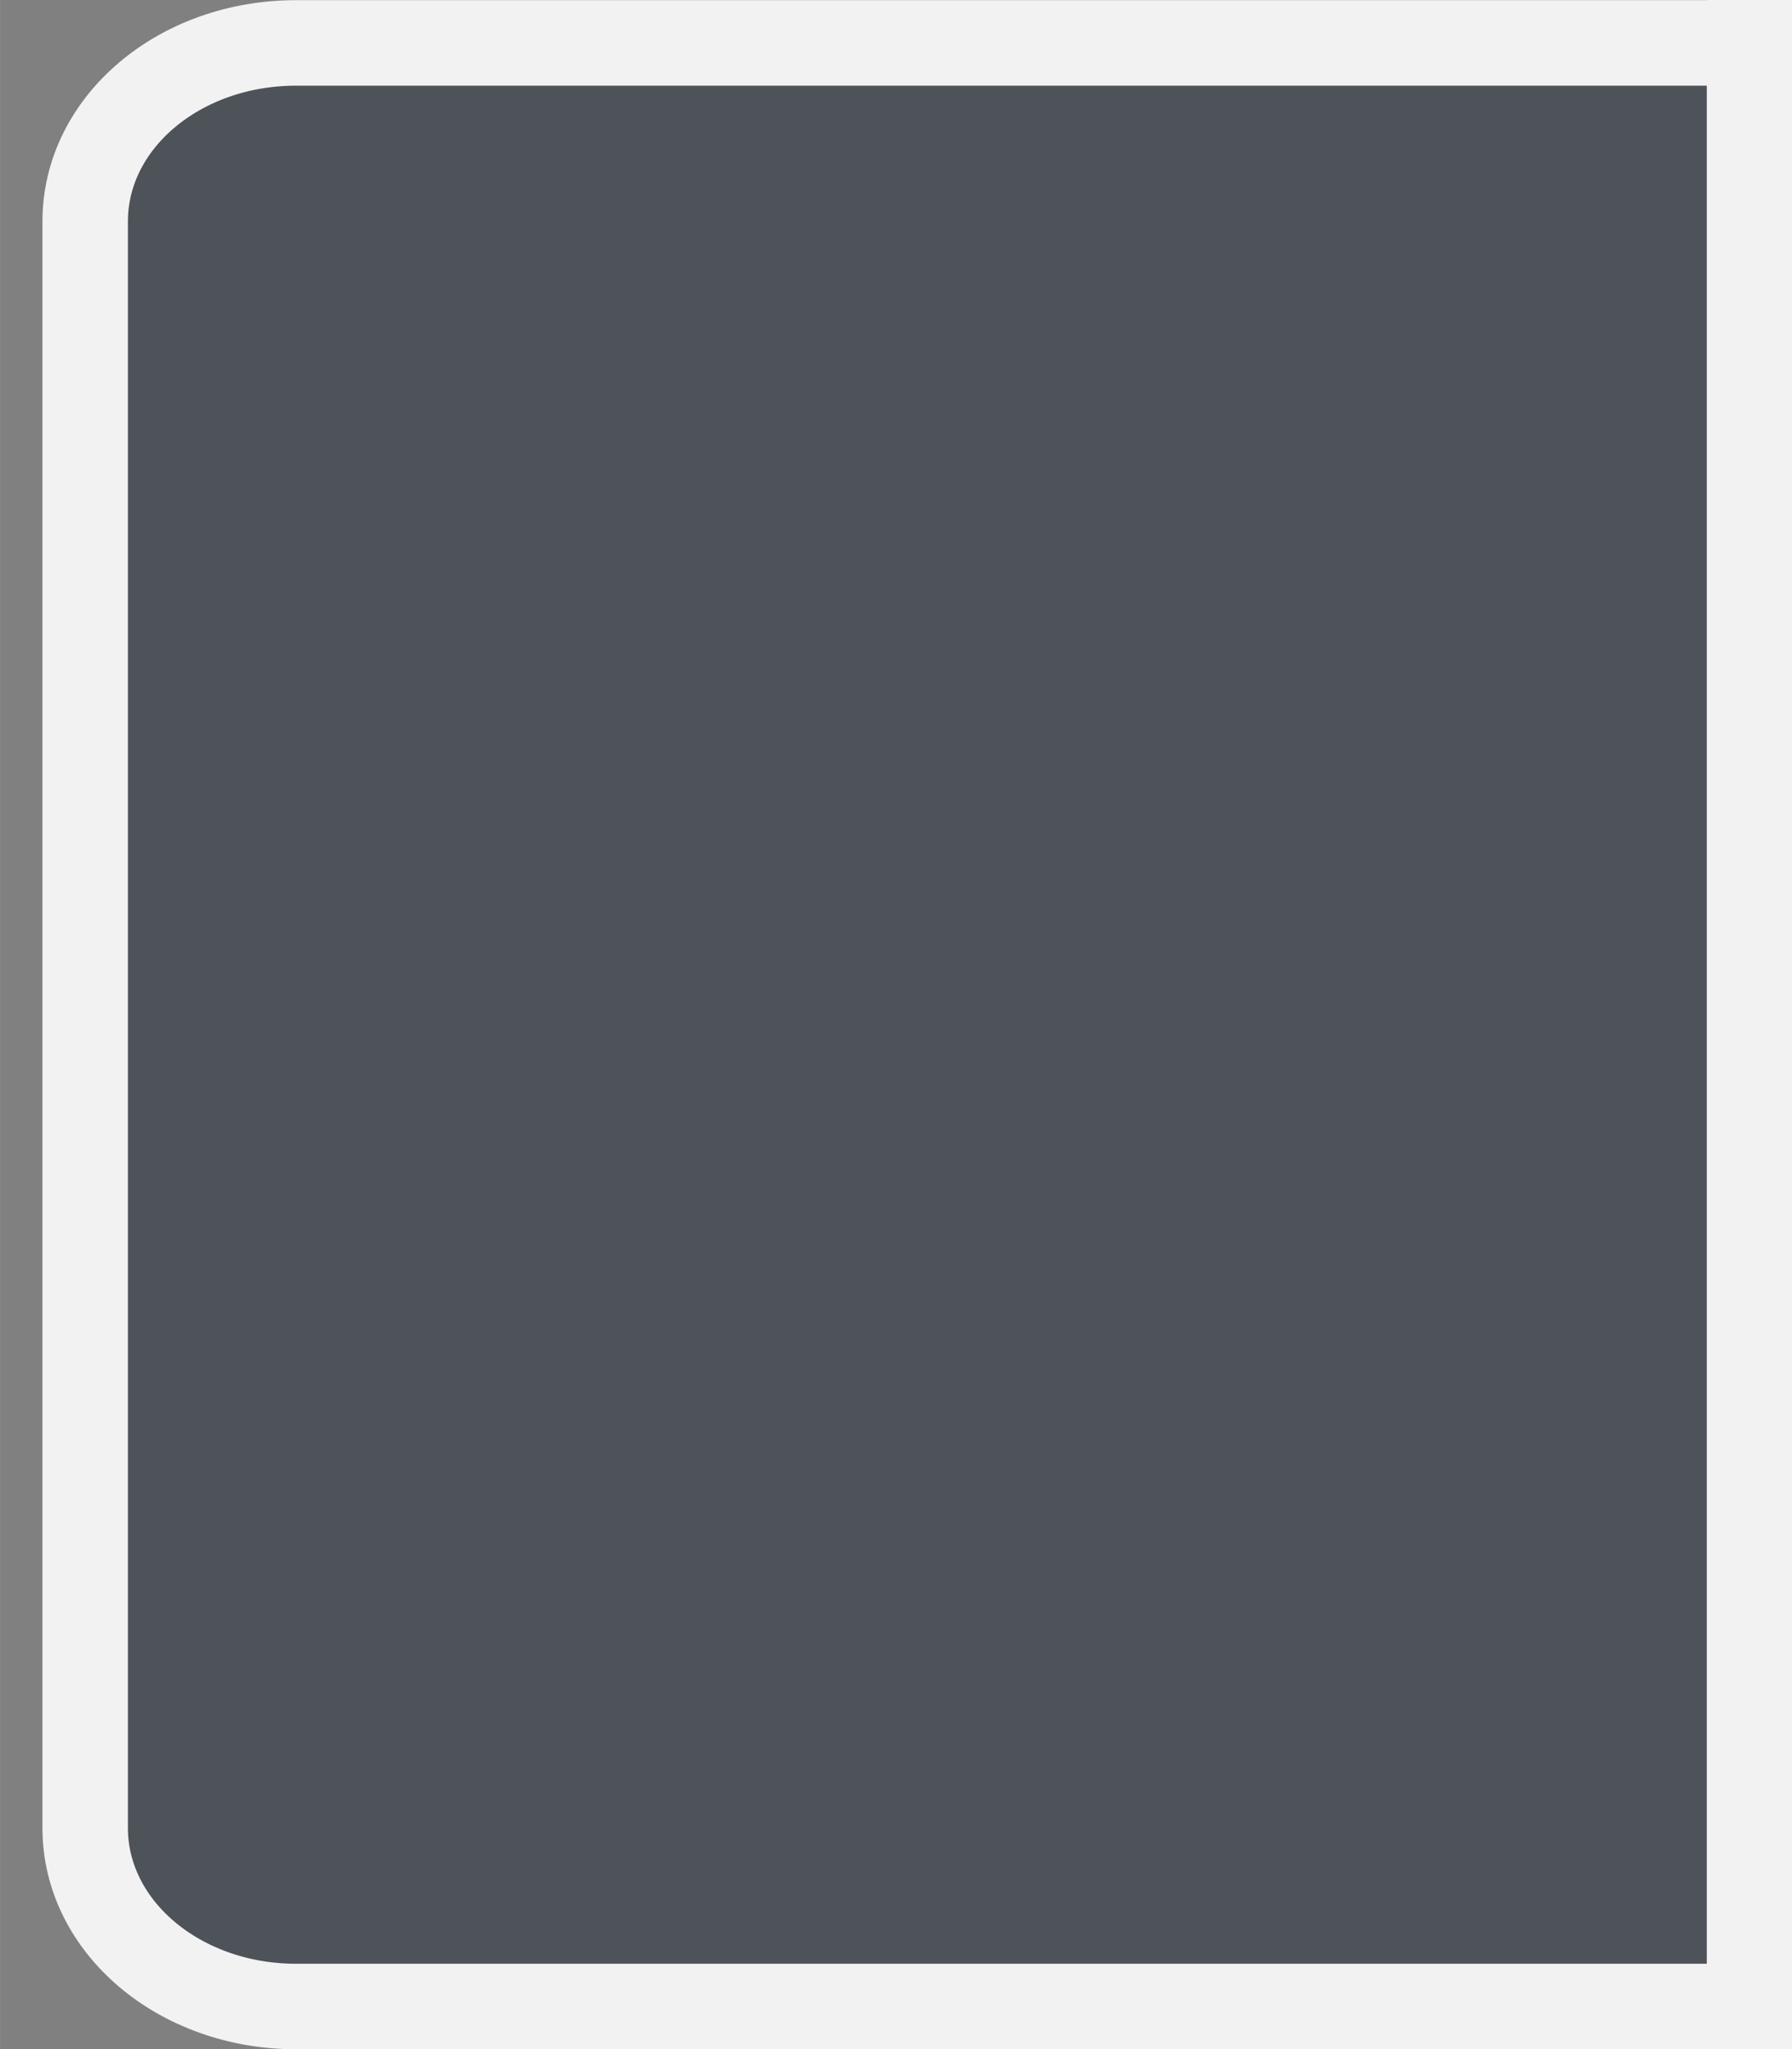 <?xml version="1.0" encoding="UTF-8" standalone="no"?>
<!-- Created with Inkscape (http://www.inkscape.org/) -->

<svg
   width="21"
   height="24"
   viewBox="0 0 5.556 6.35"
   version="1.1"
   id="svg5"
   sodipodi:docname="combo_entry-matrix.svg"
   inkscape:version="1.1 (c4e8f9ed74, 2021-05-24)"
   inkscape:export-filename="/home/lucas/Projects/River-Project/River-gtk/gtk-2.0/assets/combo-entry-button-insensitive.png"
   inkscape:export-xdpi="96"
   inkscape:export-ydpi="96"
   xmlns:inkscape="http://www.inkscape.org/namespaces/inkscape"
   xmlns:sodipodi="http://sodipodi.sourceforge.net/DTD/sodipodi-0.dtd"
   xmlns="http://www.w3.org/2000/svg"
   xmlns:svg="http://www.w3.org/2000/svg">
  <rect x="0" y="0" width="5.556" height="6.35" fill="#808080" stroke="none"/>
  <sodipodi:namedview
     id="namedview7"
     pagecolor="#505050"
     bordercolor="#eeeeee"
     borderopacity="1"
     inkscape:pageshadow="0"
     inkscape:pageopacity="0"
     inkscape:pagecheckerboard="0"
     inkscape:document-units="px"
     showgrid="false"
     units="px"
     inkscape:zoom="16.32"
     inkscape:cx="20.710784"
     inkscape:cy="10.508578"
     inkscape:window-width="1920"
     inkscape:window-height="999"
     inkscape:window-x="0"
     inkscape:window-y="28"
     inkscape:window-maximized="1"
     inkscape:current-layer="layer1" />
  <defs
     id="defs2">
    <inkscape:path-effect
       effect="bspline"
       id="path-effect1167"
       is_visible="true"
       lpeversion="1"
       weight="33.333"
       steps="2"
       helper_size="0"
       apply_no_weight="true"
       apply_with_weight="true"
       only_selected="false" />
  </defs>
  <g
     inkscape:label="Camada 1"
     inkscape:groupmode="layer"
     id="layer1"
     style="display:inline">
    <g
       id="g3486">
      <path
         id="rect846"
         style="fill:#2e3440;fill-opacity:0.6;stroke:#f2f2f2;stroke-width:0.265;stroke-linecap:round;stroke-linejoin:round;stroke-miterlimit:4;stroke-dasharray:none"
         d="m 5.292,6.218 -4.374,2e-7 c -0.362,0 -0.654,-0.247 -0.654,-0.553 V 0.686 c 0,-0.306 0.291,-0.553 0.654,-0.553 v 0 h 4.374" />
      <rect
         style="fill:#f2f2f2;fill-opacity:1;stroke:none;stroke-width:0.265;stroke-linecap:butt;stroke-miterlimit:4;stroke-dasharray:none;stroke-opacity:1"
         id="rect1640"
         width="0.265"
         height="6.35"
         x="5.292"
         y="6.9112282e-08" />
    </g>
  </g>
</svg>
